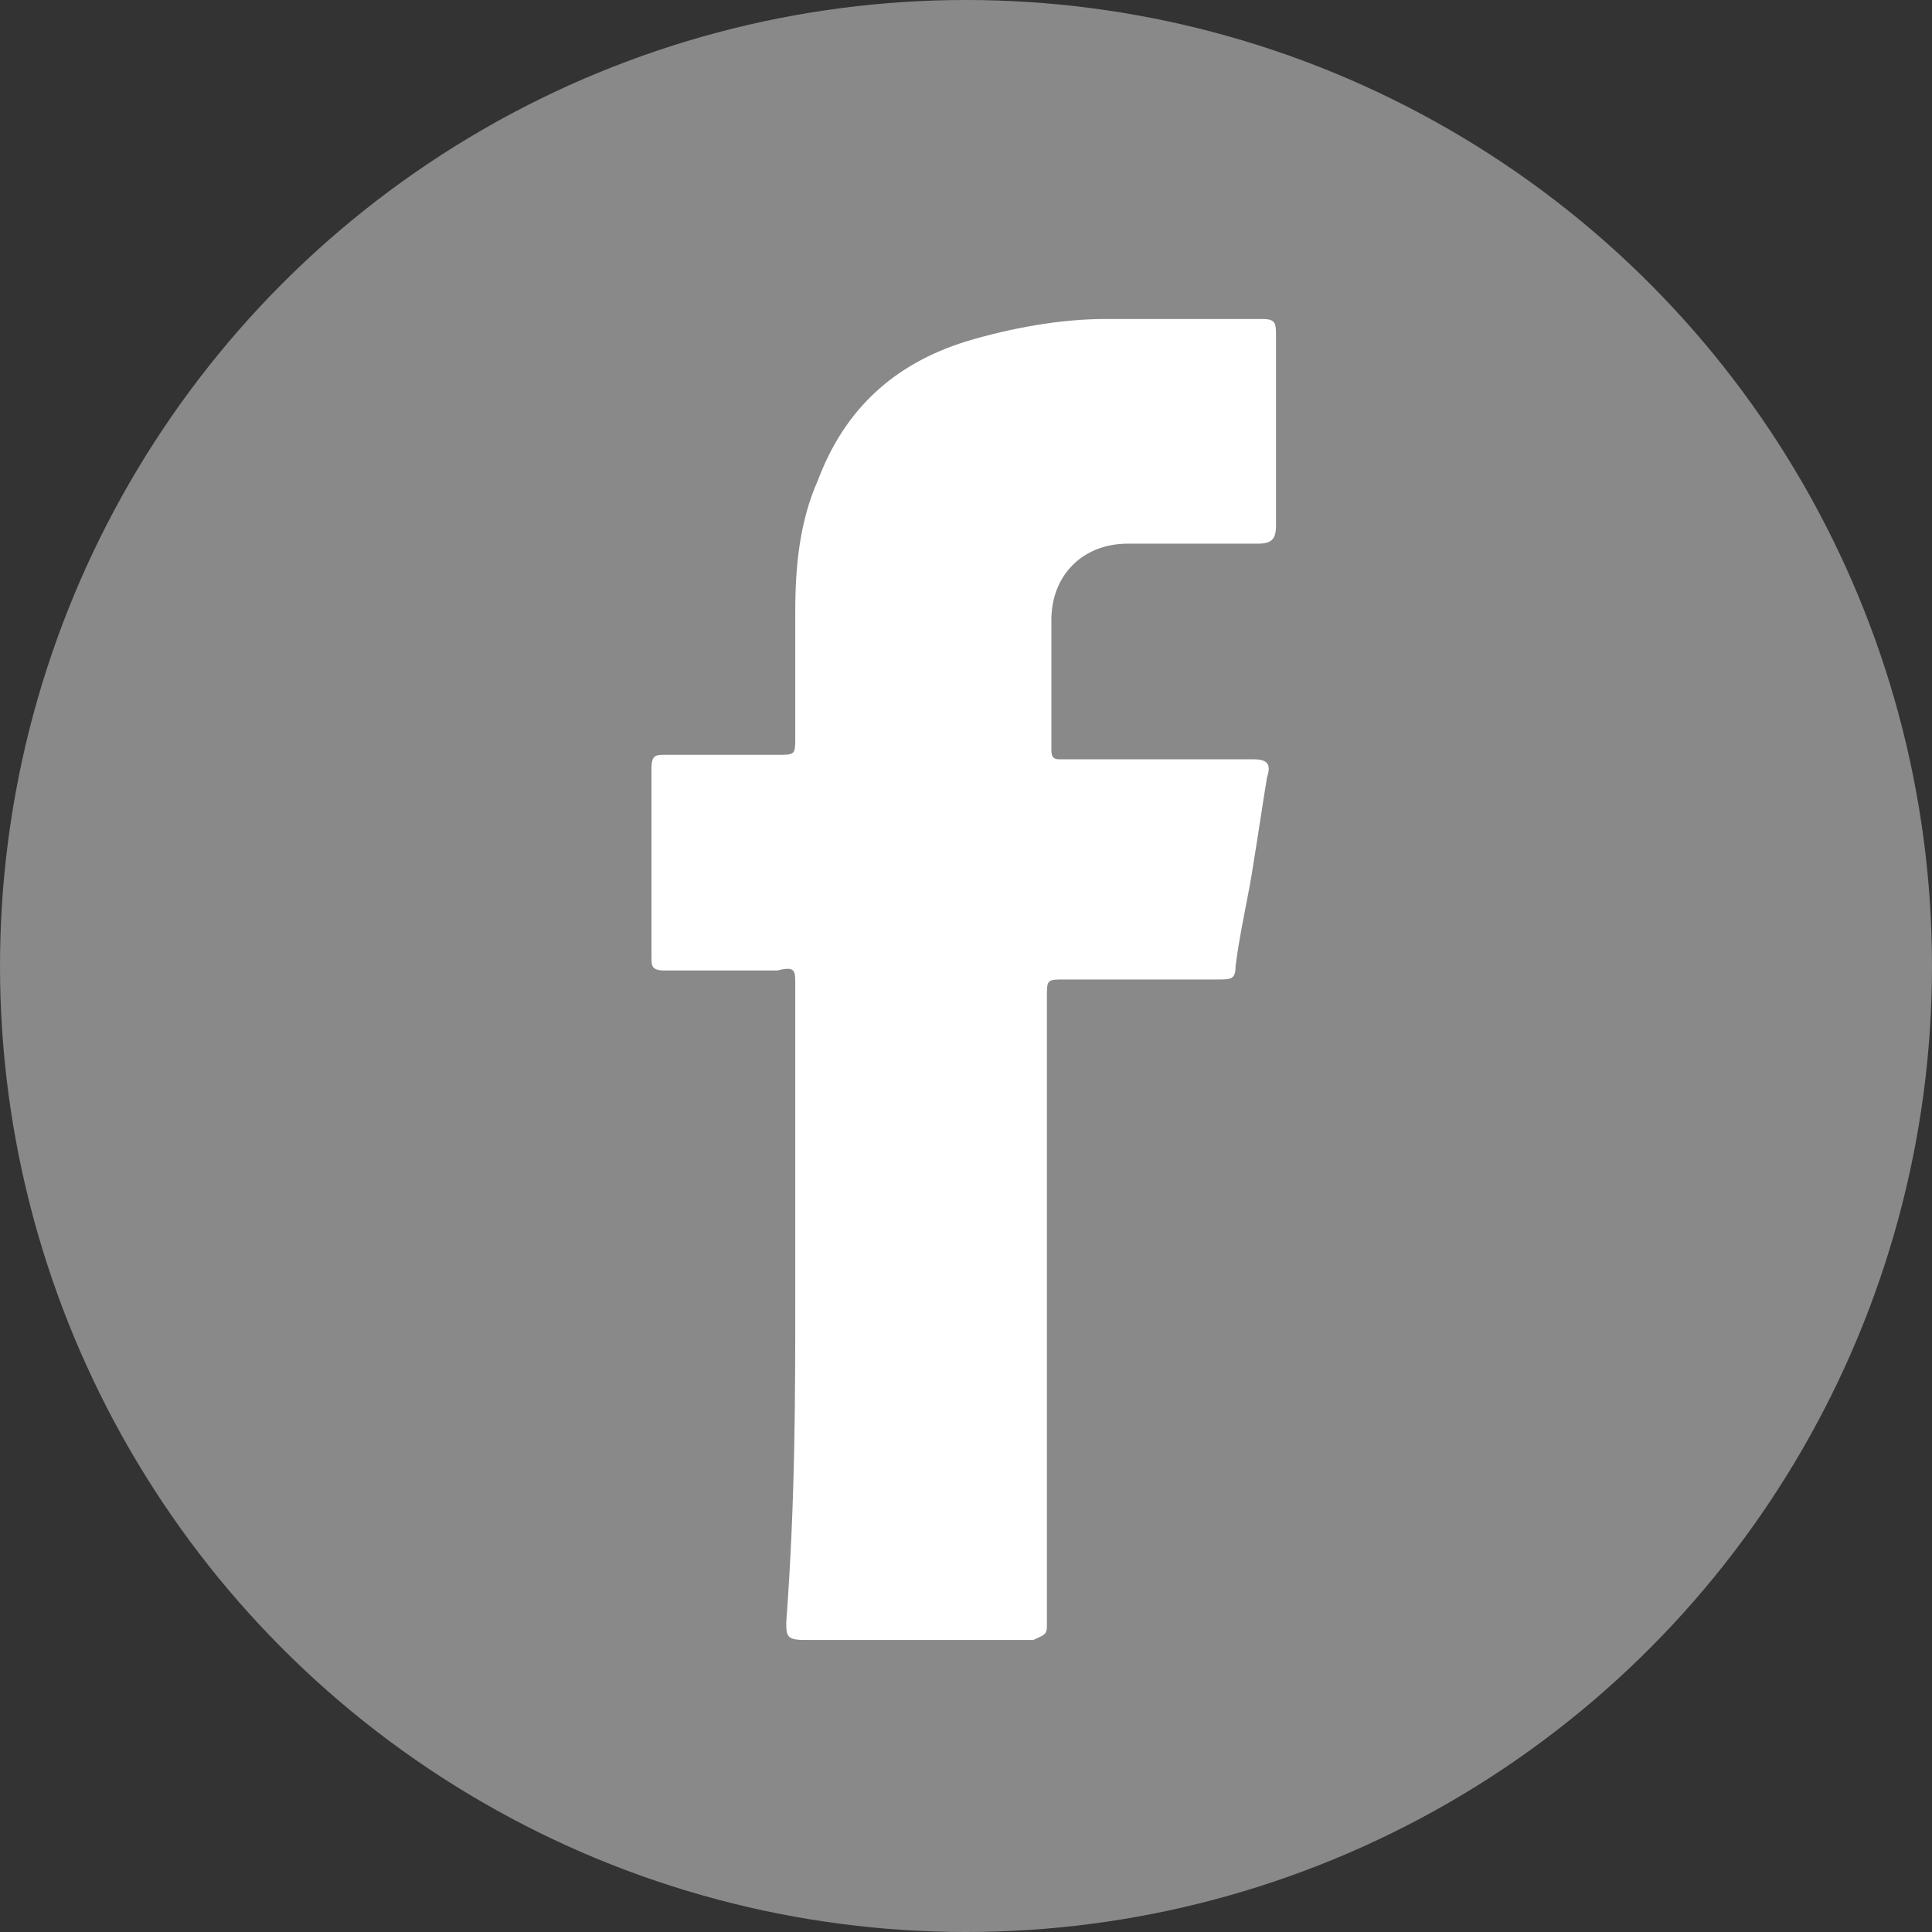 <?xml version="1.0" encoding="utf-8"?>
<!-- Generator: Adobe Illustrator 22.0.0, SVG Export Plug-In . SVG Version: 6.00 Build 0)  -->
<svg version="1.1" id="Слой_1" xmlns="http://www.w3.org/2000/svg" xmlns:xlink="http://www.w3.org/1999/xlink" x="0px" y="0px"
	 viewBox="0 0 43 43" style="enable-background:new 0 0 43 43;" xml:space="preserve">
<rect x="0" y="0" width="43" height="43" fill="#333333" stroke="none"/>
<style type="text/css">
	.st0{fill:#898989;}
	.st1{fill:#FFFFFF;}
</style>
<ellipse class="st0" cx="21.5" cy="21.5" rx="21.5" ry="21.5"/>
<g>
	<path class="st1" d="M17.7,28.8c0-2.3,0-4.6,0-6.9c0-0.3,0-0.4-0.4-0.3c-0.8,0-1.7,0-2.5,0c-0.3,0-0.3-0.1-0.3-0.3
		c0-1.4,0-2.8,0-4.2c0-0.3,0.1-0.3,0.3-0.3c0.8,0,1.6,0,2.5,0c0.4,0,0.4,0,0.4-0.4c0-0.9,0-1.8,0-2.8c0-1,0.1-2,0.5-2.9
		c0.6-1.6,1.7-2.6,3.3-3.1c1-0.3,2.1-0.5,3.1-0.5c0.9,0,1.9,0,2.8,0c0.2,0,0.5,0,0.7,0c0.3,0,0.3,0.1,0.3,0.4c0,1.4,0,2.8,0,4.2
		c0,0.3-0.1,0.4-0.4,0.4c-1,0-1.9,0-2.9,0c-1,0-1.7,0.7-1.7,1.7c0,1,0,1.9,0,2.9c0,0.2,0.1,0.2,0.2,0.2c1.3,0,2.6,0,3.8,0
		c0.2,0,0.4,0,0.5,0c0.3,0,0.4,0.1,0.3,0.4c-0.1,0.6-0.2,1.3-0.3,1.9c-0.1,0.7-0.3,1.5-0.4,2.3c0,0.3-0.1,0.3-0.4,0.3
		c-1.1,0-2.3,0-3.4,0c-0.4,0-0.4,0-0.4,0.4c0,4.6,0,9.1,0,13.7c0,0.1,0,0.2,0,0.3c0,0.2-0.1,0.2-0.3,0.3c0,0-0.1,0-0.1,0
		c-1.7,0-3.3,0-5,0c-0.4,0-0.4-0.1-0.4-0.4C17.7,33.4,17.7,31.1,17.7,28.8C17.7,28.8,17.7,28.8,17.7,28.8z"/>
</g>
</svg>

